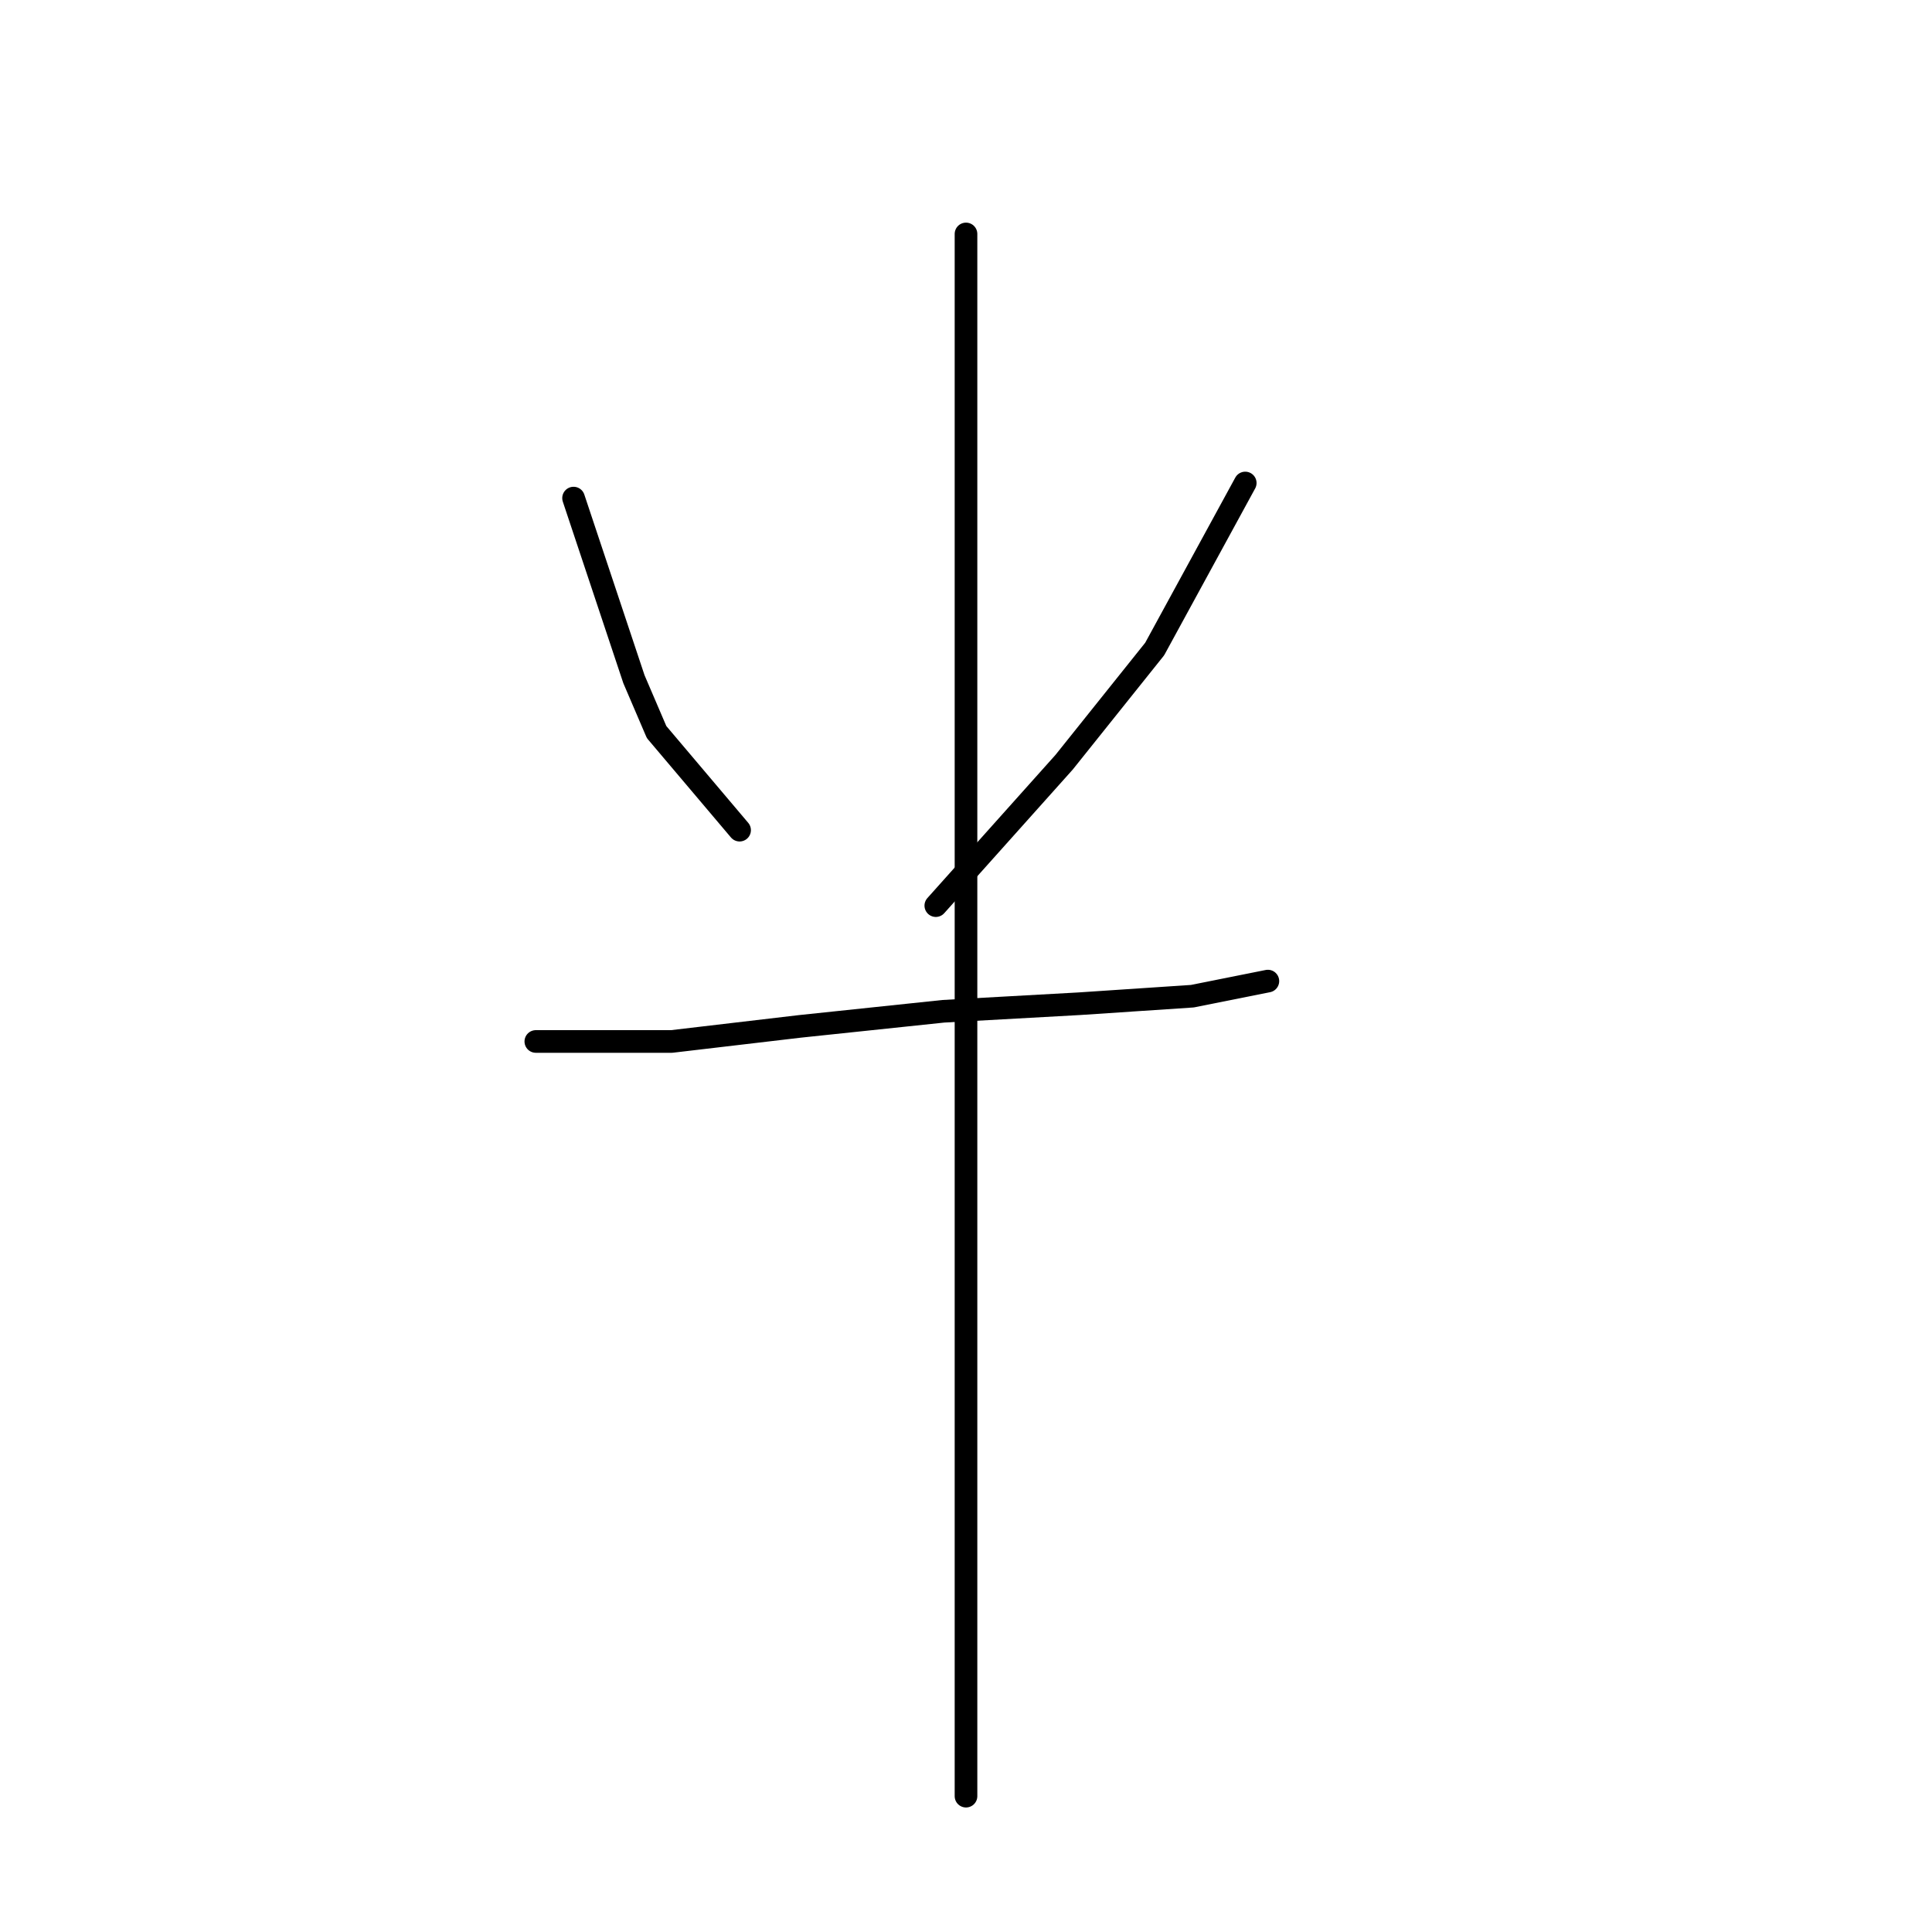<?xml version="1.0" standalone="no"?>
    <svg width="256" height="256" xmlns="http://www.w3.org/2000/svg" version="1.1">
    <polyline stroke="black" stroke-width="3" stroke-linecap="round" fill="transparent" stroke-linejoin="round" points="76 66 80 78 84 90 87 97 98 110 98 110 " />
        <polyline stroke="black" stroke-width="3" stroke-linecap="round" fill="transparent" stroke-linejoin="round" points="165 64 159 75 153 86 141 101 124 120 124 120 " />
        <polyline stroke="black" stroke-width="3" stroke-linecap="round" fill="transparent" stroke-linejoin="round" points="71 138 80 138 89 138 106 136 125 134 143 133 158 132 168 130 168 130 " />
        <polyline stroke="black" stroke-width="3" stroke-linecap="round" fill="transparent" stroke-linejoin="round" points="128 31 128 44 128 57 128 88 128 127 128 146 128 193 128 220 128 238 128 238 " />
        </svg>